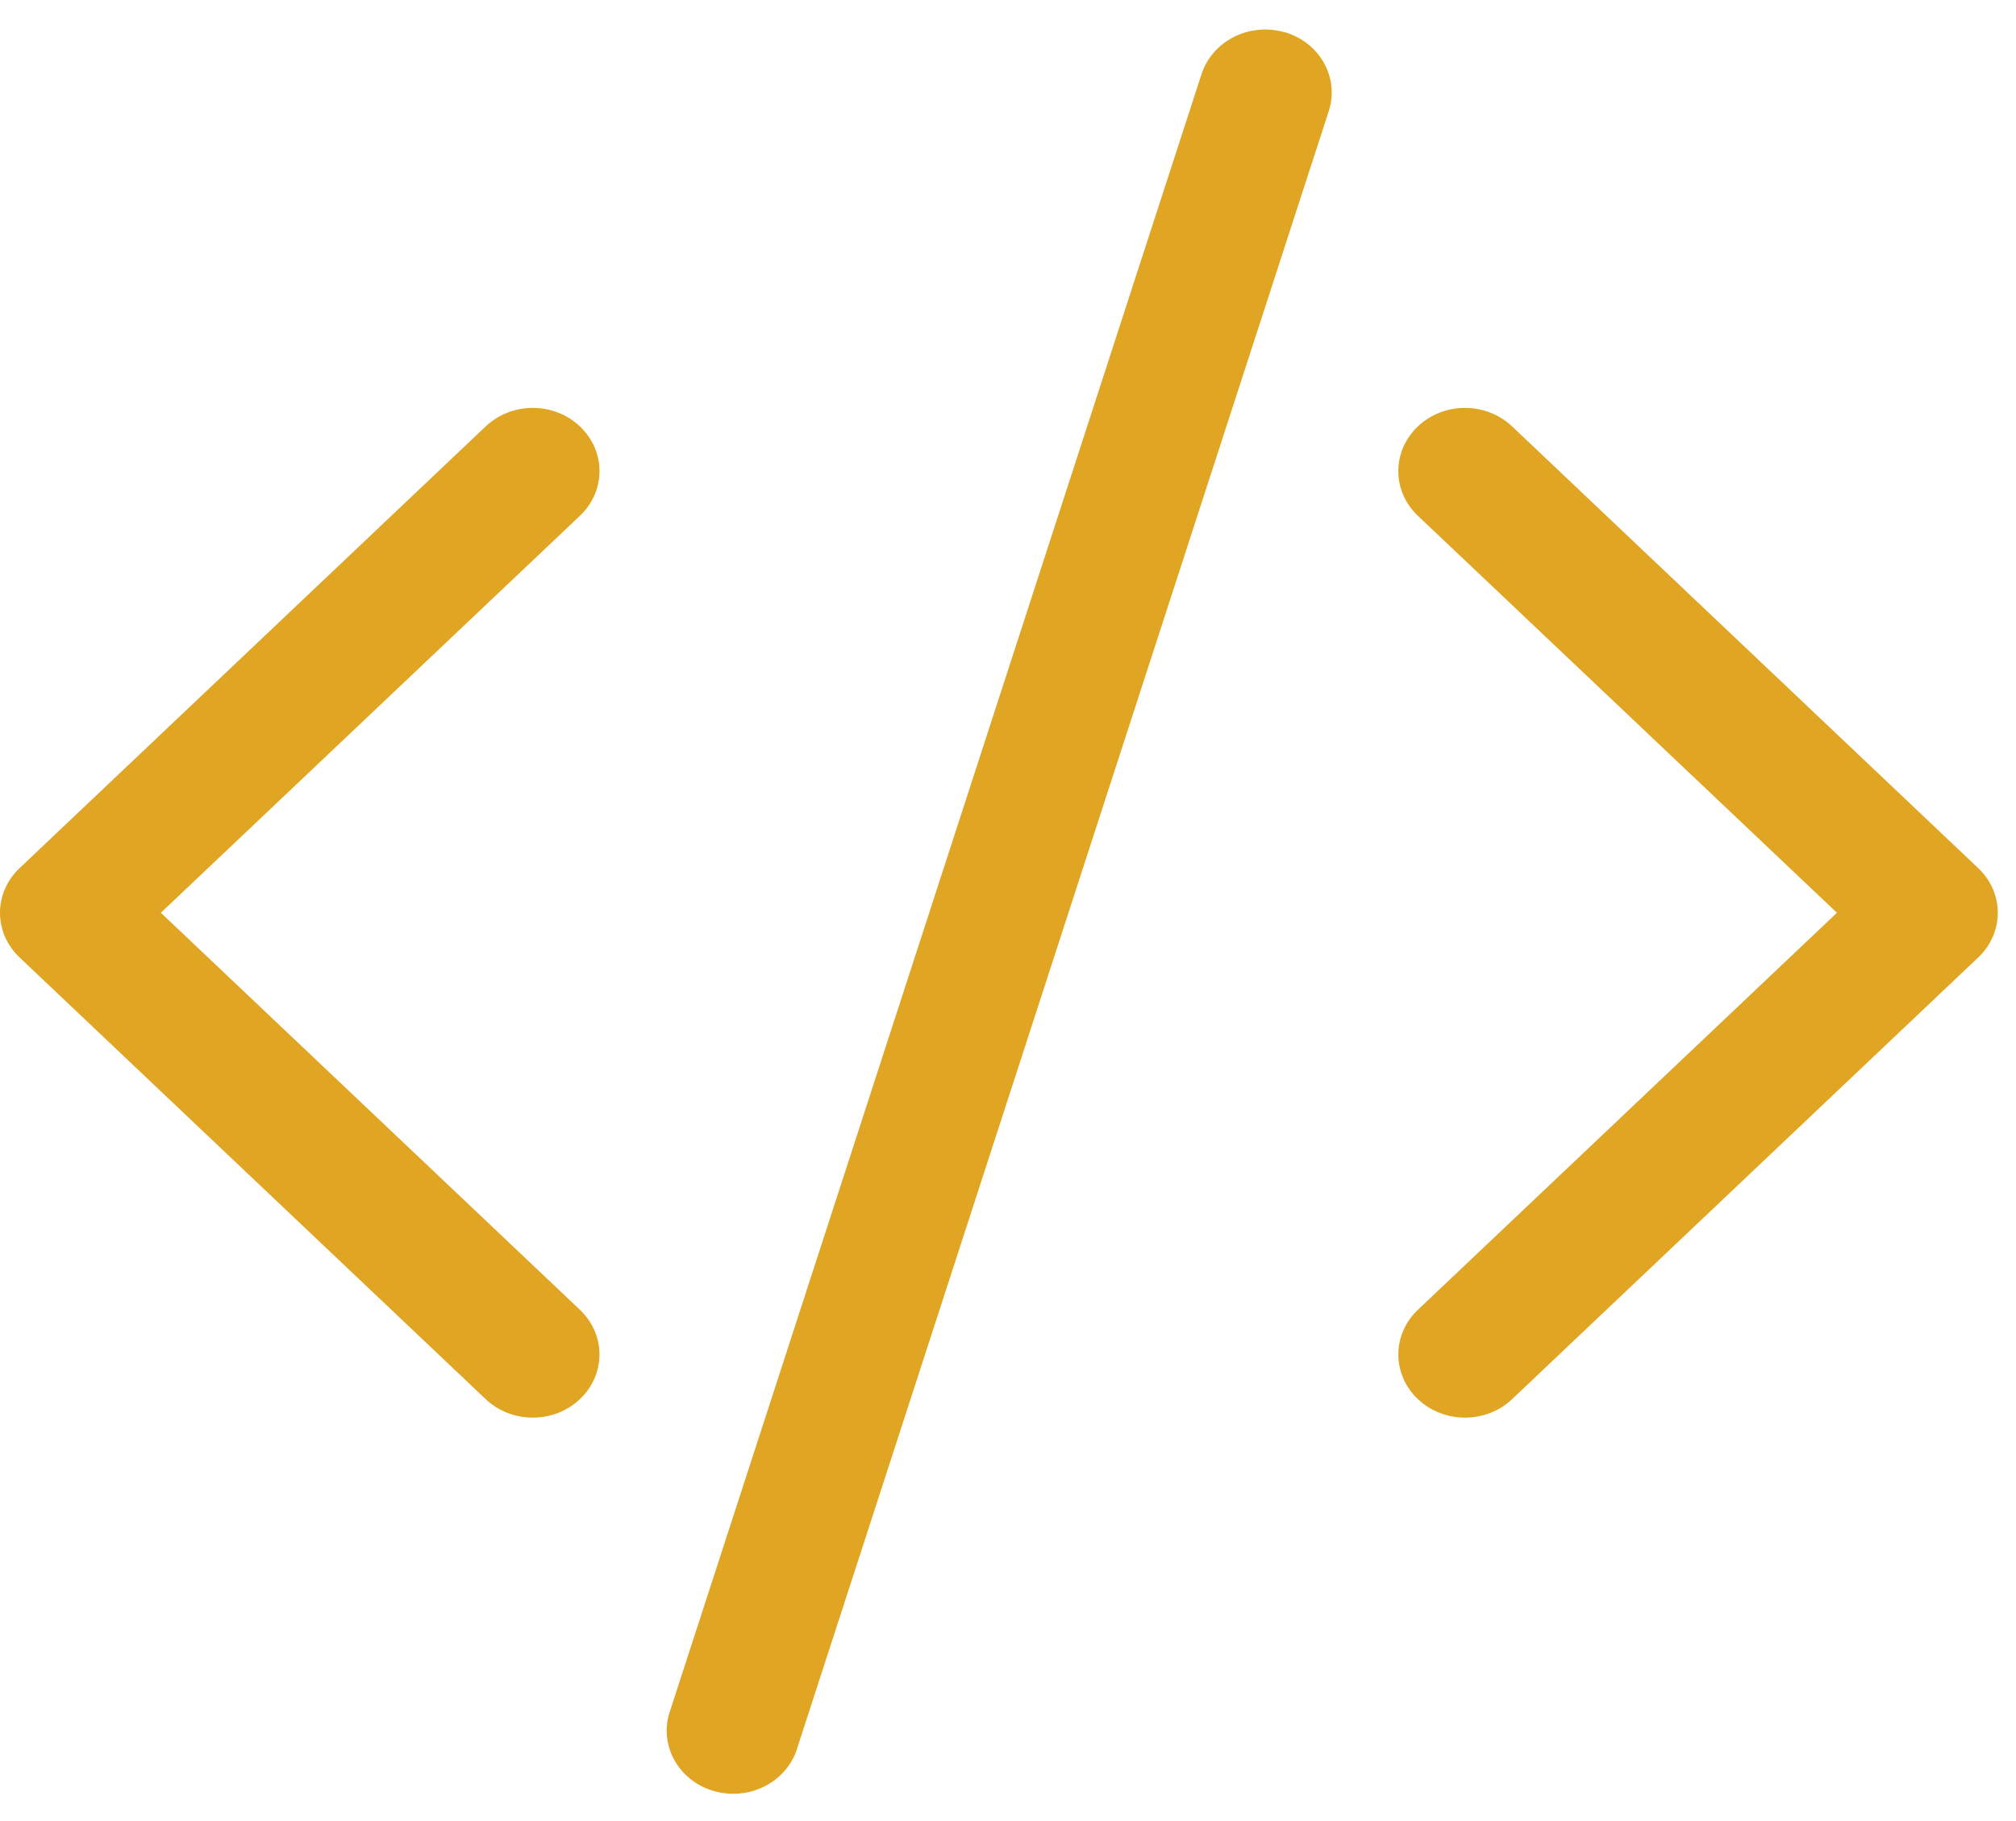 <svg width="62" height="56" viewBox="0 0 62 56" fill="none" xmlns="http://www.w3.org/2000/svg">
<path fill-rule="evenodd" clip-rule="evenodd" d="M17.835 13.113C18.026 13.294 18.177 13.508 18.281 13.743C18.384 13.979 18.437 14.232 18.437 14.487C18.437 14.742 18.384 14.995 18.281 15.231C18.177 15.466 18.026 15.681 17.835 15.861L4.947 28.069L17.835 40.278C18.22 40.642 18.436 41.136 18.436 41.651C18.436 42.167 18.22 42.661 17.835 43.025C17.451 43.39 16.93 43.594 16.386 43.594C15.842 43.594 15.32 43.39 14.936 43.025L0.602 29.443C0.411 29.263 0.26 29.049 0.156 28.813C0.053 28.577 0 28.325 0 28.069C0 27.814 0.053 27.561 0.156 27.326C0.26 27.09 0.411 26.876 0.602 26.696L14.936 13.113C15.126 12.933 15.352 12.789 15.601 12.691C15.85 12.594 16.116 12.543 16.386 12.543C16.655 12.543 16.922 12.594 17.171 12.691C17.419 12.789 17.645 12.933 17.835 13.113ZM43.605 13.113C43.414 13.294 43.263 13.508 43.159 13.743C43.056 13.979 43.003 14.232 43.003 14.487C43.003 14.742 43.056 14.995 43.159 15.231C43.263 15.466 43.414 15.681 43.605 15.861L56.493 28.069L43.605 40.278C43.414 40.458 43.263 40.672 43.16 40.908C43.057 41.144 43.004 41.396 43.004 41.651C43.004 41.907 43.057 42.159 43.16 42.395C43.263 42.631 43.414 42.845 43.605 43.025C43.795 43.206 44.021 43.349 44.27 43.446C44.518 43.544 44.785 43.594 45.054 43.594C45.324 43.594 45.59 43.544 45.839 43.446C46.088 43.349 46.314 43.206 46.504 43.025L60.838 29.443C61.029 29.263 61.18 29.049 61.284 28.813C61.387 28.577 61.44 28.325 61.44 28.069C61.44 27.814 61.387 27.561 61.284 27.326C61.18 27.09 61.029 26.876 60.838 26.696L46.504 13.113C46.314 12.933 46.088 12.789 45.839 12.691C45.59 12.594 45.324 12.543 45.054 12.543C44.785 12.543 44.518 12.594 44.27 12.691C44.021 12.789 43.795 12.933 43.605 13.113ZM39.513 0.99C40.032 1.142 40.465 1.483 40.719 1.938C40.972 2.393 41.025 2.924 40.865 3.416L24.483 53.864C24.307 54.337 23.945 54.727 23.473 54.953C23 55.179 22.454 55.223 21.948 55.075C21.442 54.928 21.016 54.6 20.76 54.162C20.503 53.723 20.436 53.208 20.571 52.723L36.953 2.275C37.114 1.784 37.474 1.373 37.953 1.133C38.434 0.892 38.994 0.843 39.513 0.994V0.99Z" fill="#E1A524"/>
</svg>

